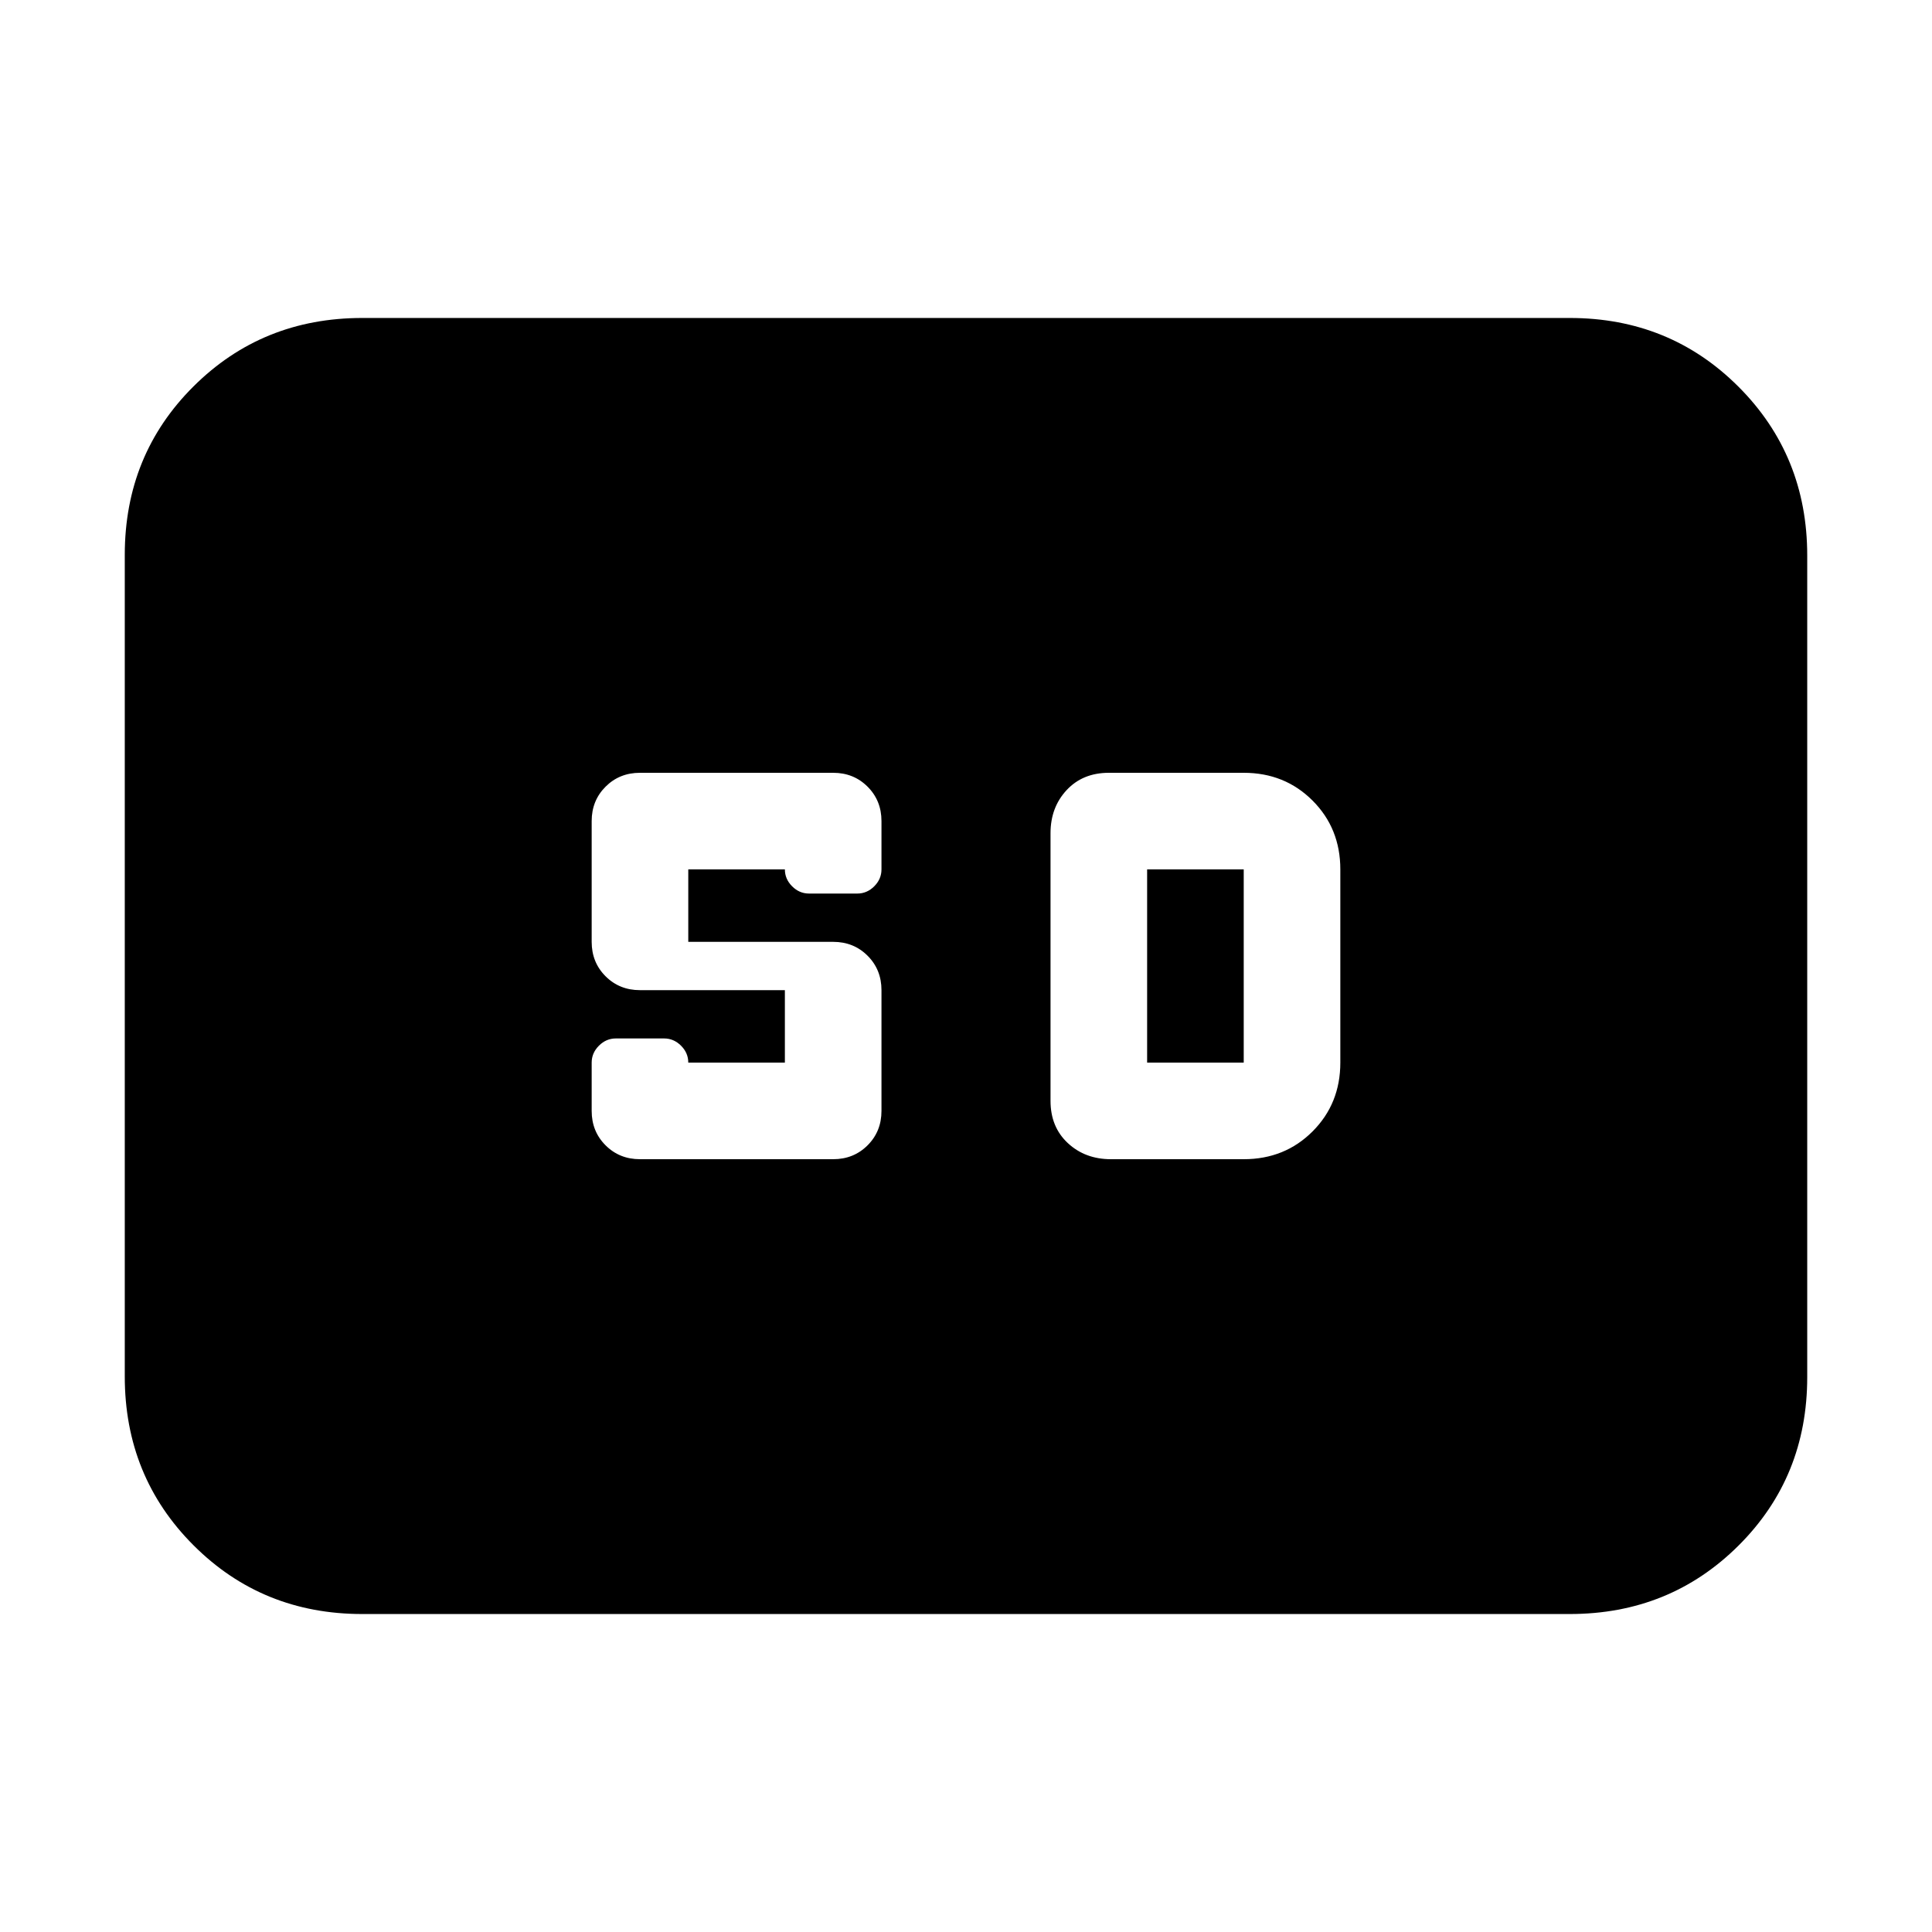 <svg xmlns="http://www.w3.org/2000/svg" height="20" viewBox="0 -960 960 960" width="20"><path d="M180-158q-49.7 0-83.85-34.162Q62-226.324 62-276.04v-408.243Q62-734 96.15-768T180-802h600q49.7 0 83.85 34.162Q898-733.676 898-683.96v408.243Q898-226 863.85-192T780-158H180Zm138-226h96q10.2 0 17.1-6.9 6.9-6.9 6.9-17.1v-60q0-10.2-6.9-17.1-6.9-6.9-17.1-6.9h-72v-36h48q0 4.8 3.6 8.4 3.6 3.6 8.4 3.6h24q4.8 0 8.4-3.6 3.6-3.6 3.6-8.4v-24q0-10.2-6.9-17.1-6.9-6.9-17.1-6.9h-96q-10.2 0-17.1 6.9-6.9 6.9-6.9 17.1v60q0 10.2 6.9 17.1 6.9 6.9 17.1 6.9h72v36h-48q0-4.8-3.6-8.4-3.6-3.6-8.4-3.6h-24q-4.8 0-8.4 3.6-3.6 3.6-3.6 8.4v24q0 10.2 6.9 17.1 6.9 6.9 17.1 6.9Zm234 0h66q20.4 0 34.2-13.8Q666-411.6 666-432v-96q0-20.4-13.8-34.2Q638.4-576 618-576h-67q-13 0-21 8.6t-8 21.4v133q0 13 8.6 21t21.4 8Zm18-48v-96h48v96h-48Z"/></svg>